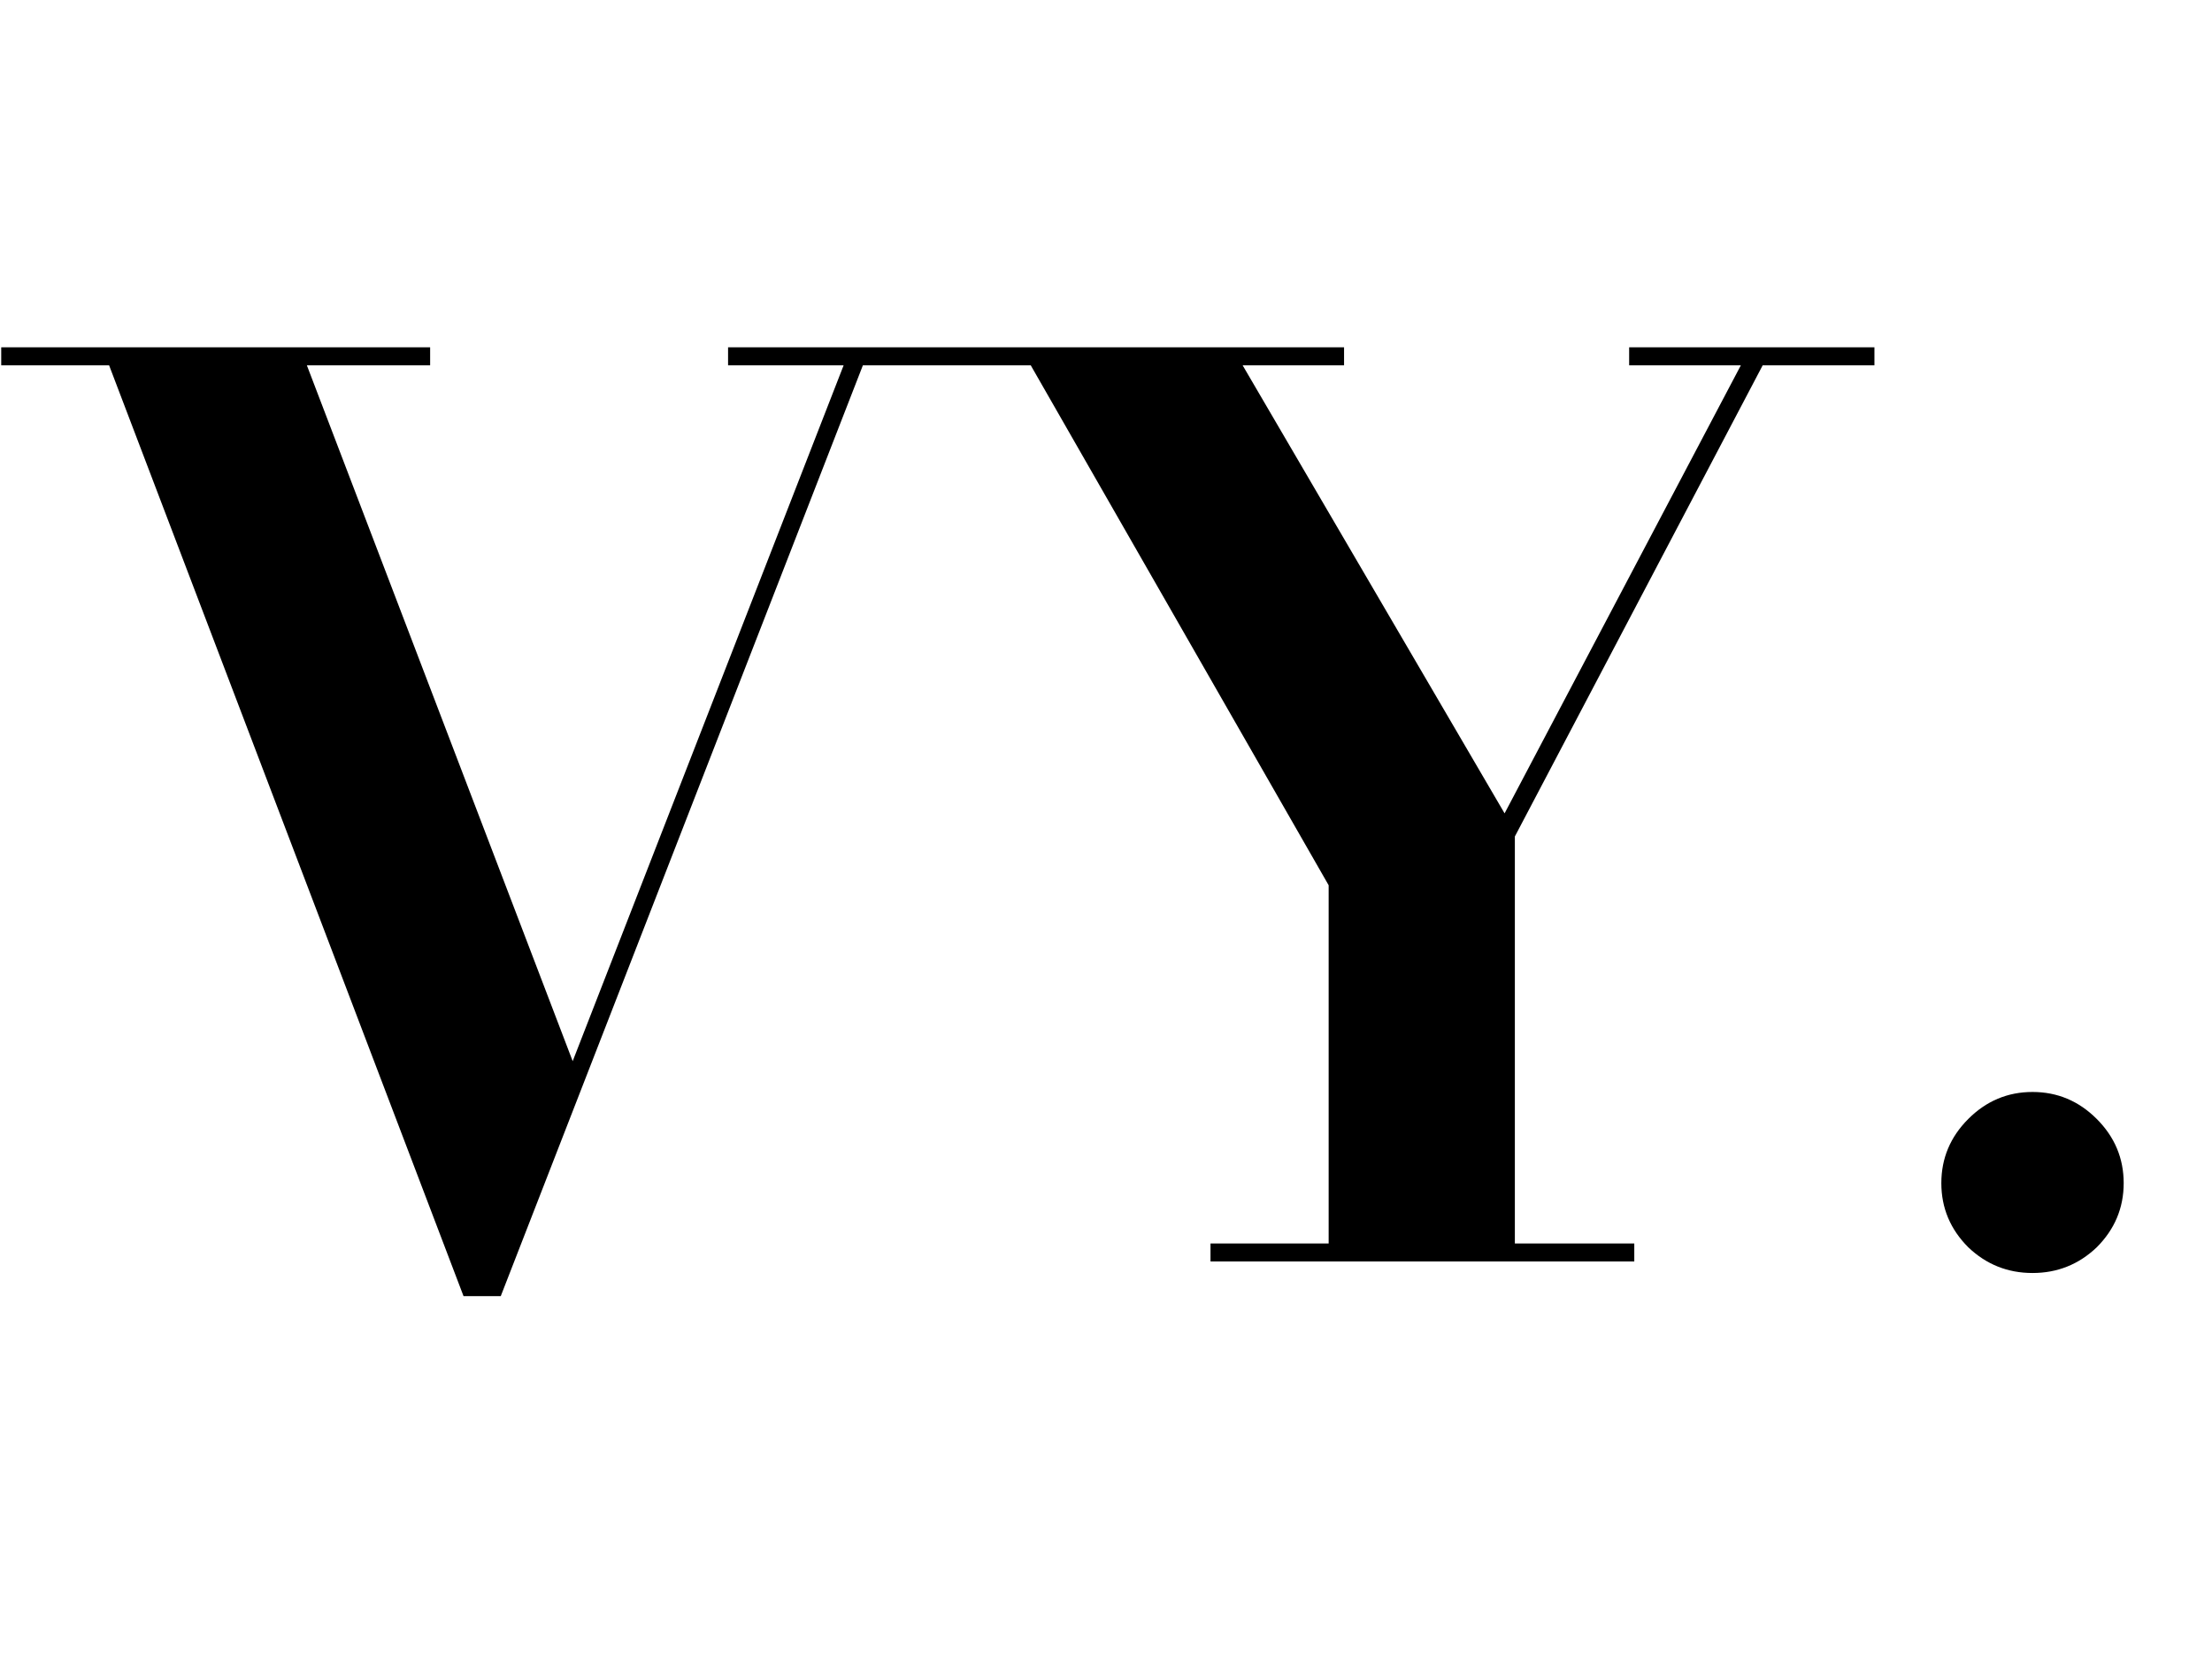 <svg width="689" height="516" viewBox="0 0 689 516" fill="none" xmlns="http://www.w3.org/2000/svg">
<path d="M0.38 108.2H133.98V113.8H95.58L178.38 330.6L262.78 113.8H226.78V108.2H303.18V113.8H268.78L155.98 403.8H144.38L33.98 113.8H0.38V108.2ZM289.852 108.2H418.652V113.8H387.052L468.652 253.4L542.252 113.8H507.452V108.2H583.852V113.8H549.052L471.852 260.6V387.4H509.052V393H377.052V387.4H413.852V275.8L321.052 113.8H289.852V108.2ZM604.692 368.6C604.692 360.867 607.492 354.2 613.092 348.6C618.692 343 625.359 340.2 633.092 340.2C640.826 340.2 647.492 343 653.092 348.6C658.692 354.2 661.492 360.867 661.492 368.6C661.492 376.333 658.692 383 653.092 388.6C647.492 393.933 640.826 396.6 633.092 396.6C625.359 396.6 618.692 393.933 613.092 388.6C607.492 383 604.692 376.333 604.692 368.6Z" fill="black"/>
</svg>
